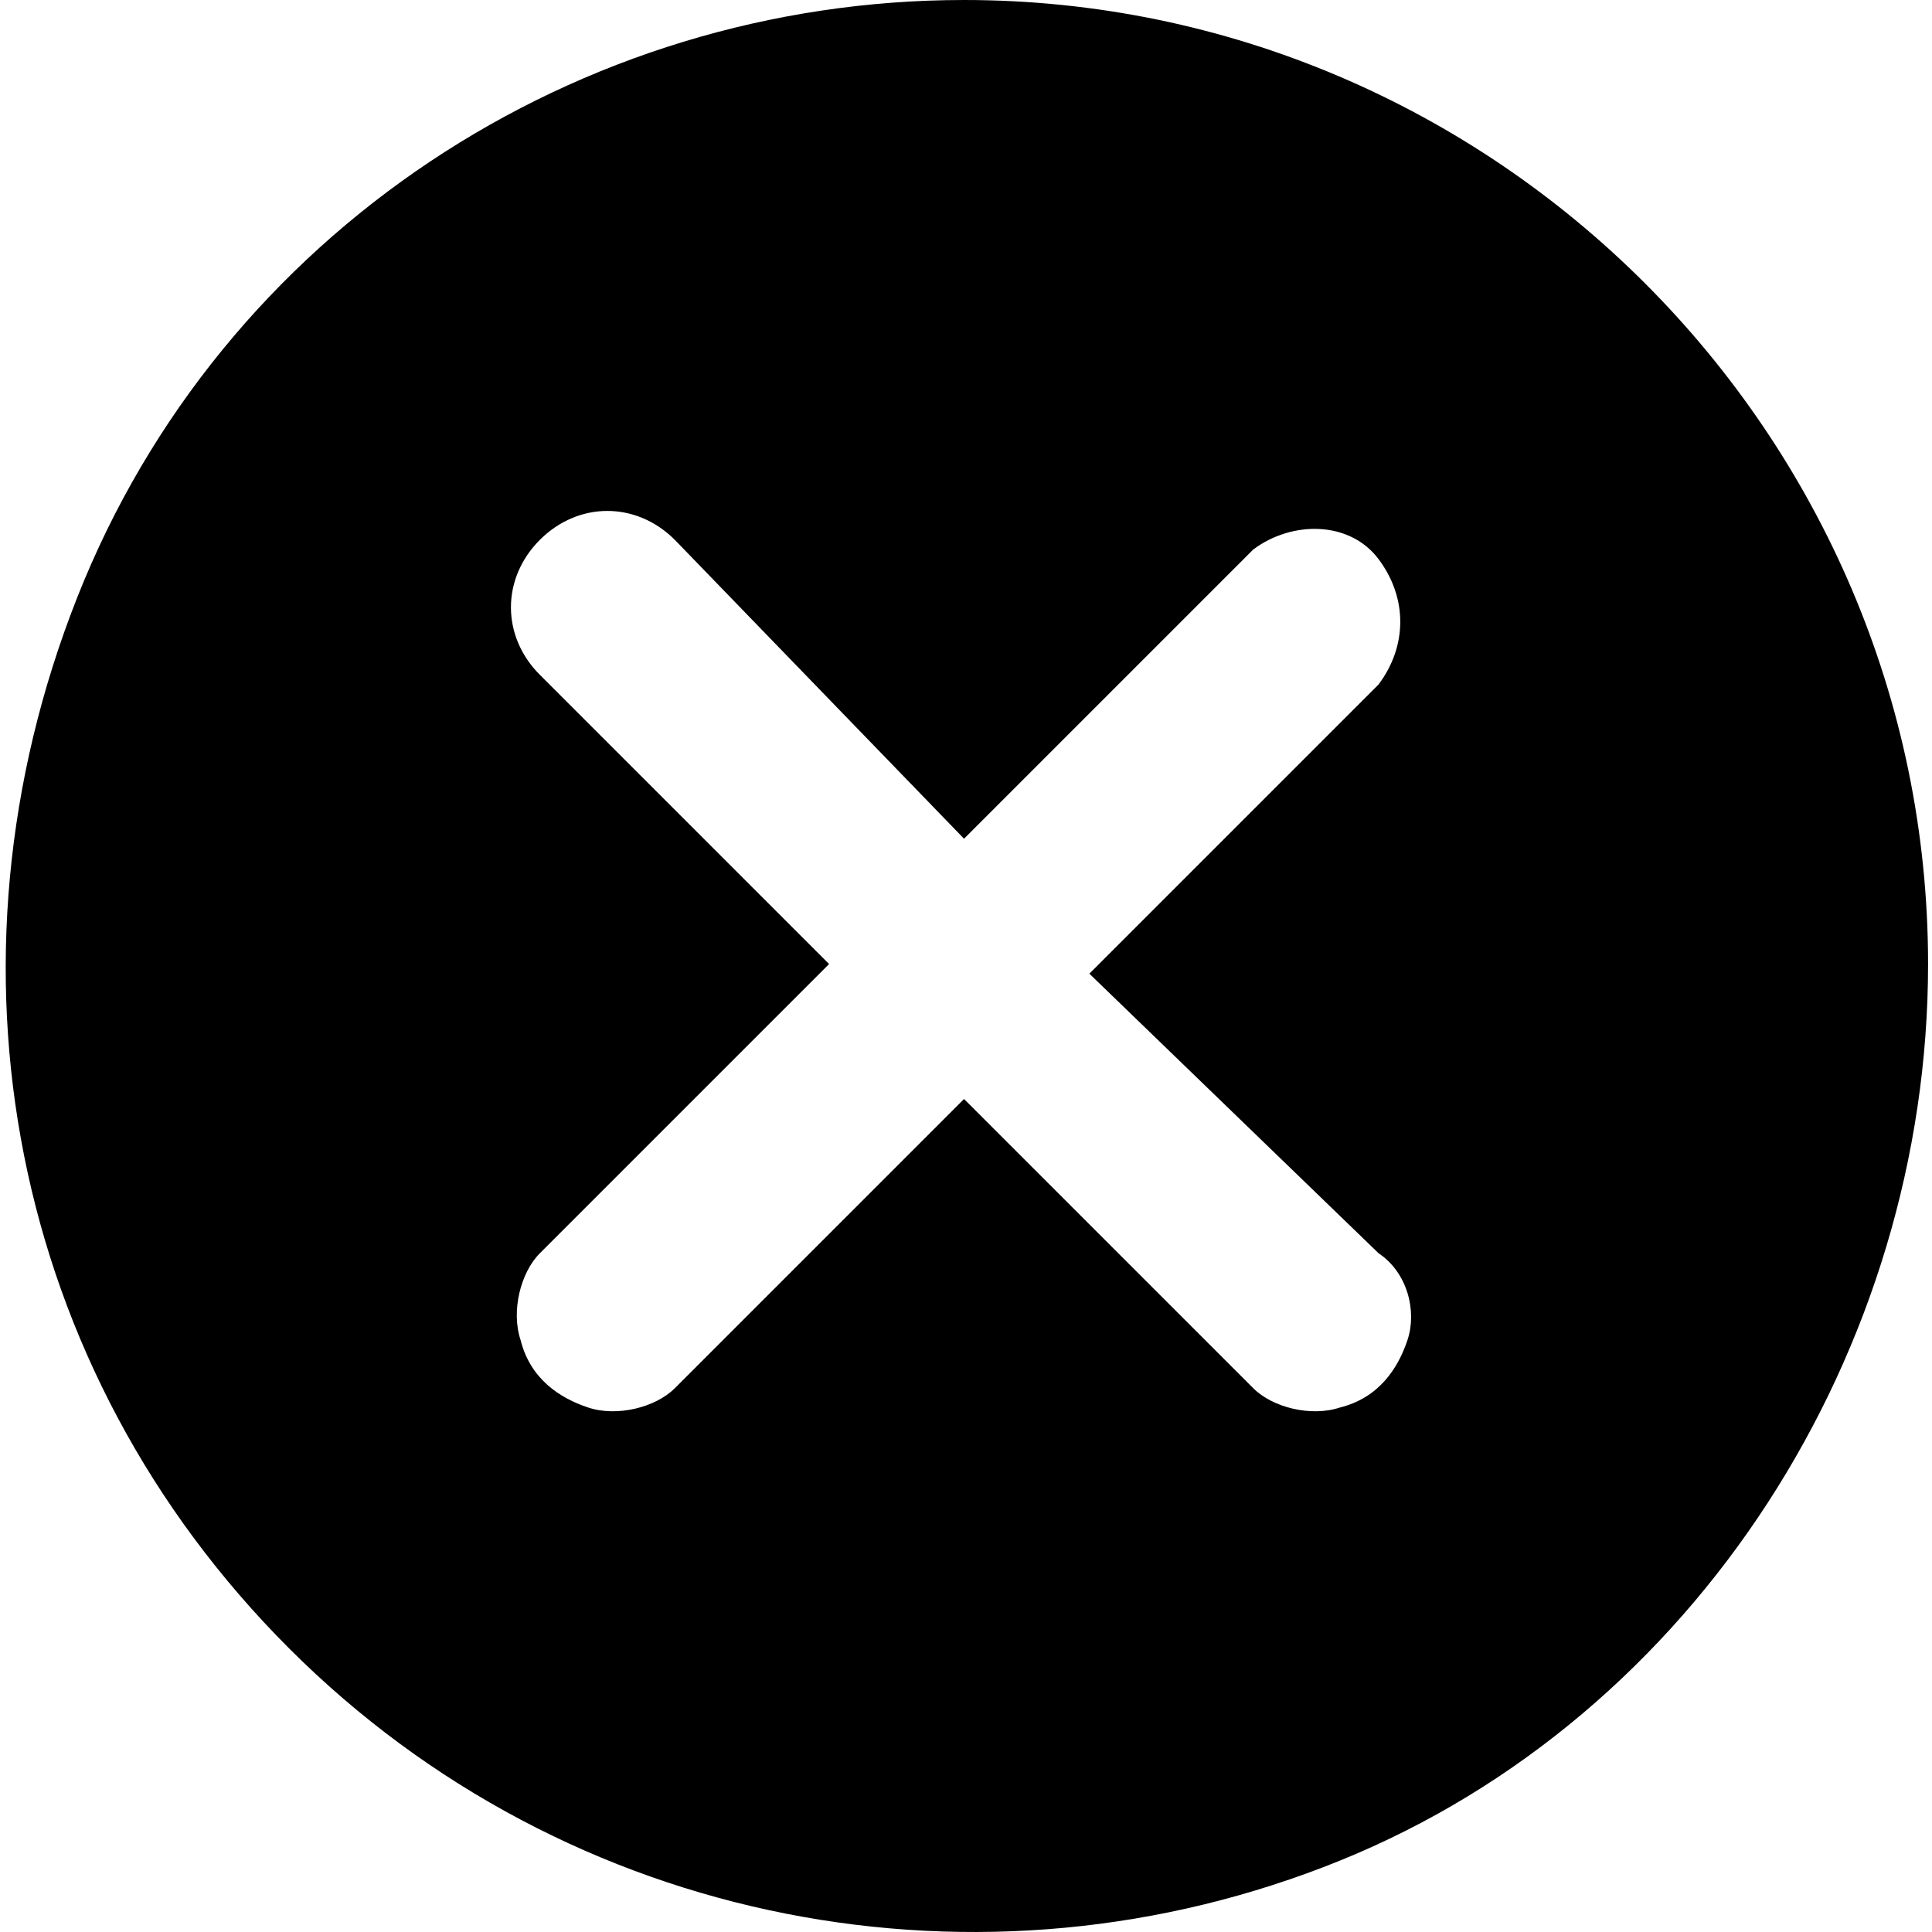 <?xml version="1.0" standalone="no"?><!DOCTYPE svg PUBLIC "-//W3C//DTD SVG 1.1//EN" "http://www.w3.org/Graphics/SVG/1.1/DTD/svg11.dtd"><svg t="1629685251427" class="icon" viewBox="0 0 1024 1024" version="1.1" xmlns="http://www.w3.org/2000/svg" p-id="23738" xmlns:xlink="http://www.w3.org/1999/xlink" width="200" height="200"><defs><style type="text/css"></style></defs><path d="M510.958 0C306.575 0 117.52 122.63 40.877 316.794S5.11 725.561 153.287 873.738s367.89 189.055 556.945 112.411 311.684-270.808 311.684-475.19C1021.916 229.93 791.986 0 510.958 0zM730.67 664.246C746 674.465 751.108 694.903 746 710.232c-5.11 15.329-15.329 30.657-35.767 35.767-15.329 5.11-35.767 0-45.986-10.22L510.958 582.493 357.671 735.78c-10.22 10.219-30.658 15.328-45.987 10.219-15.328-5.11-30.657-15.329-35.767-35.767-5.11-15.329 0-35.767 10.22-45.986l153.287-153.288-153.287-153.287c-20.439-20.439-20.439-51.096 0-71.534s51.095-20.439 71.534 0l153.287 158.397 153.288-153.288c20.438-15.329 51.095-15.329 66.424 5.11 15.329 20.438 15.329 45.986 0 66.424L577.383 516.068 730.67 664.246z" p-id="23739"></path></svg>
